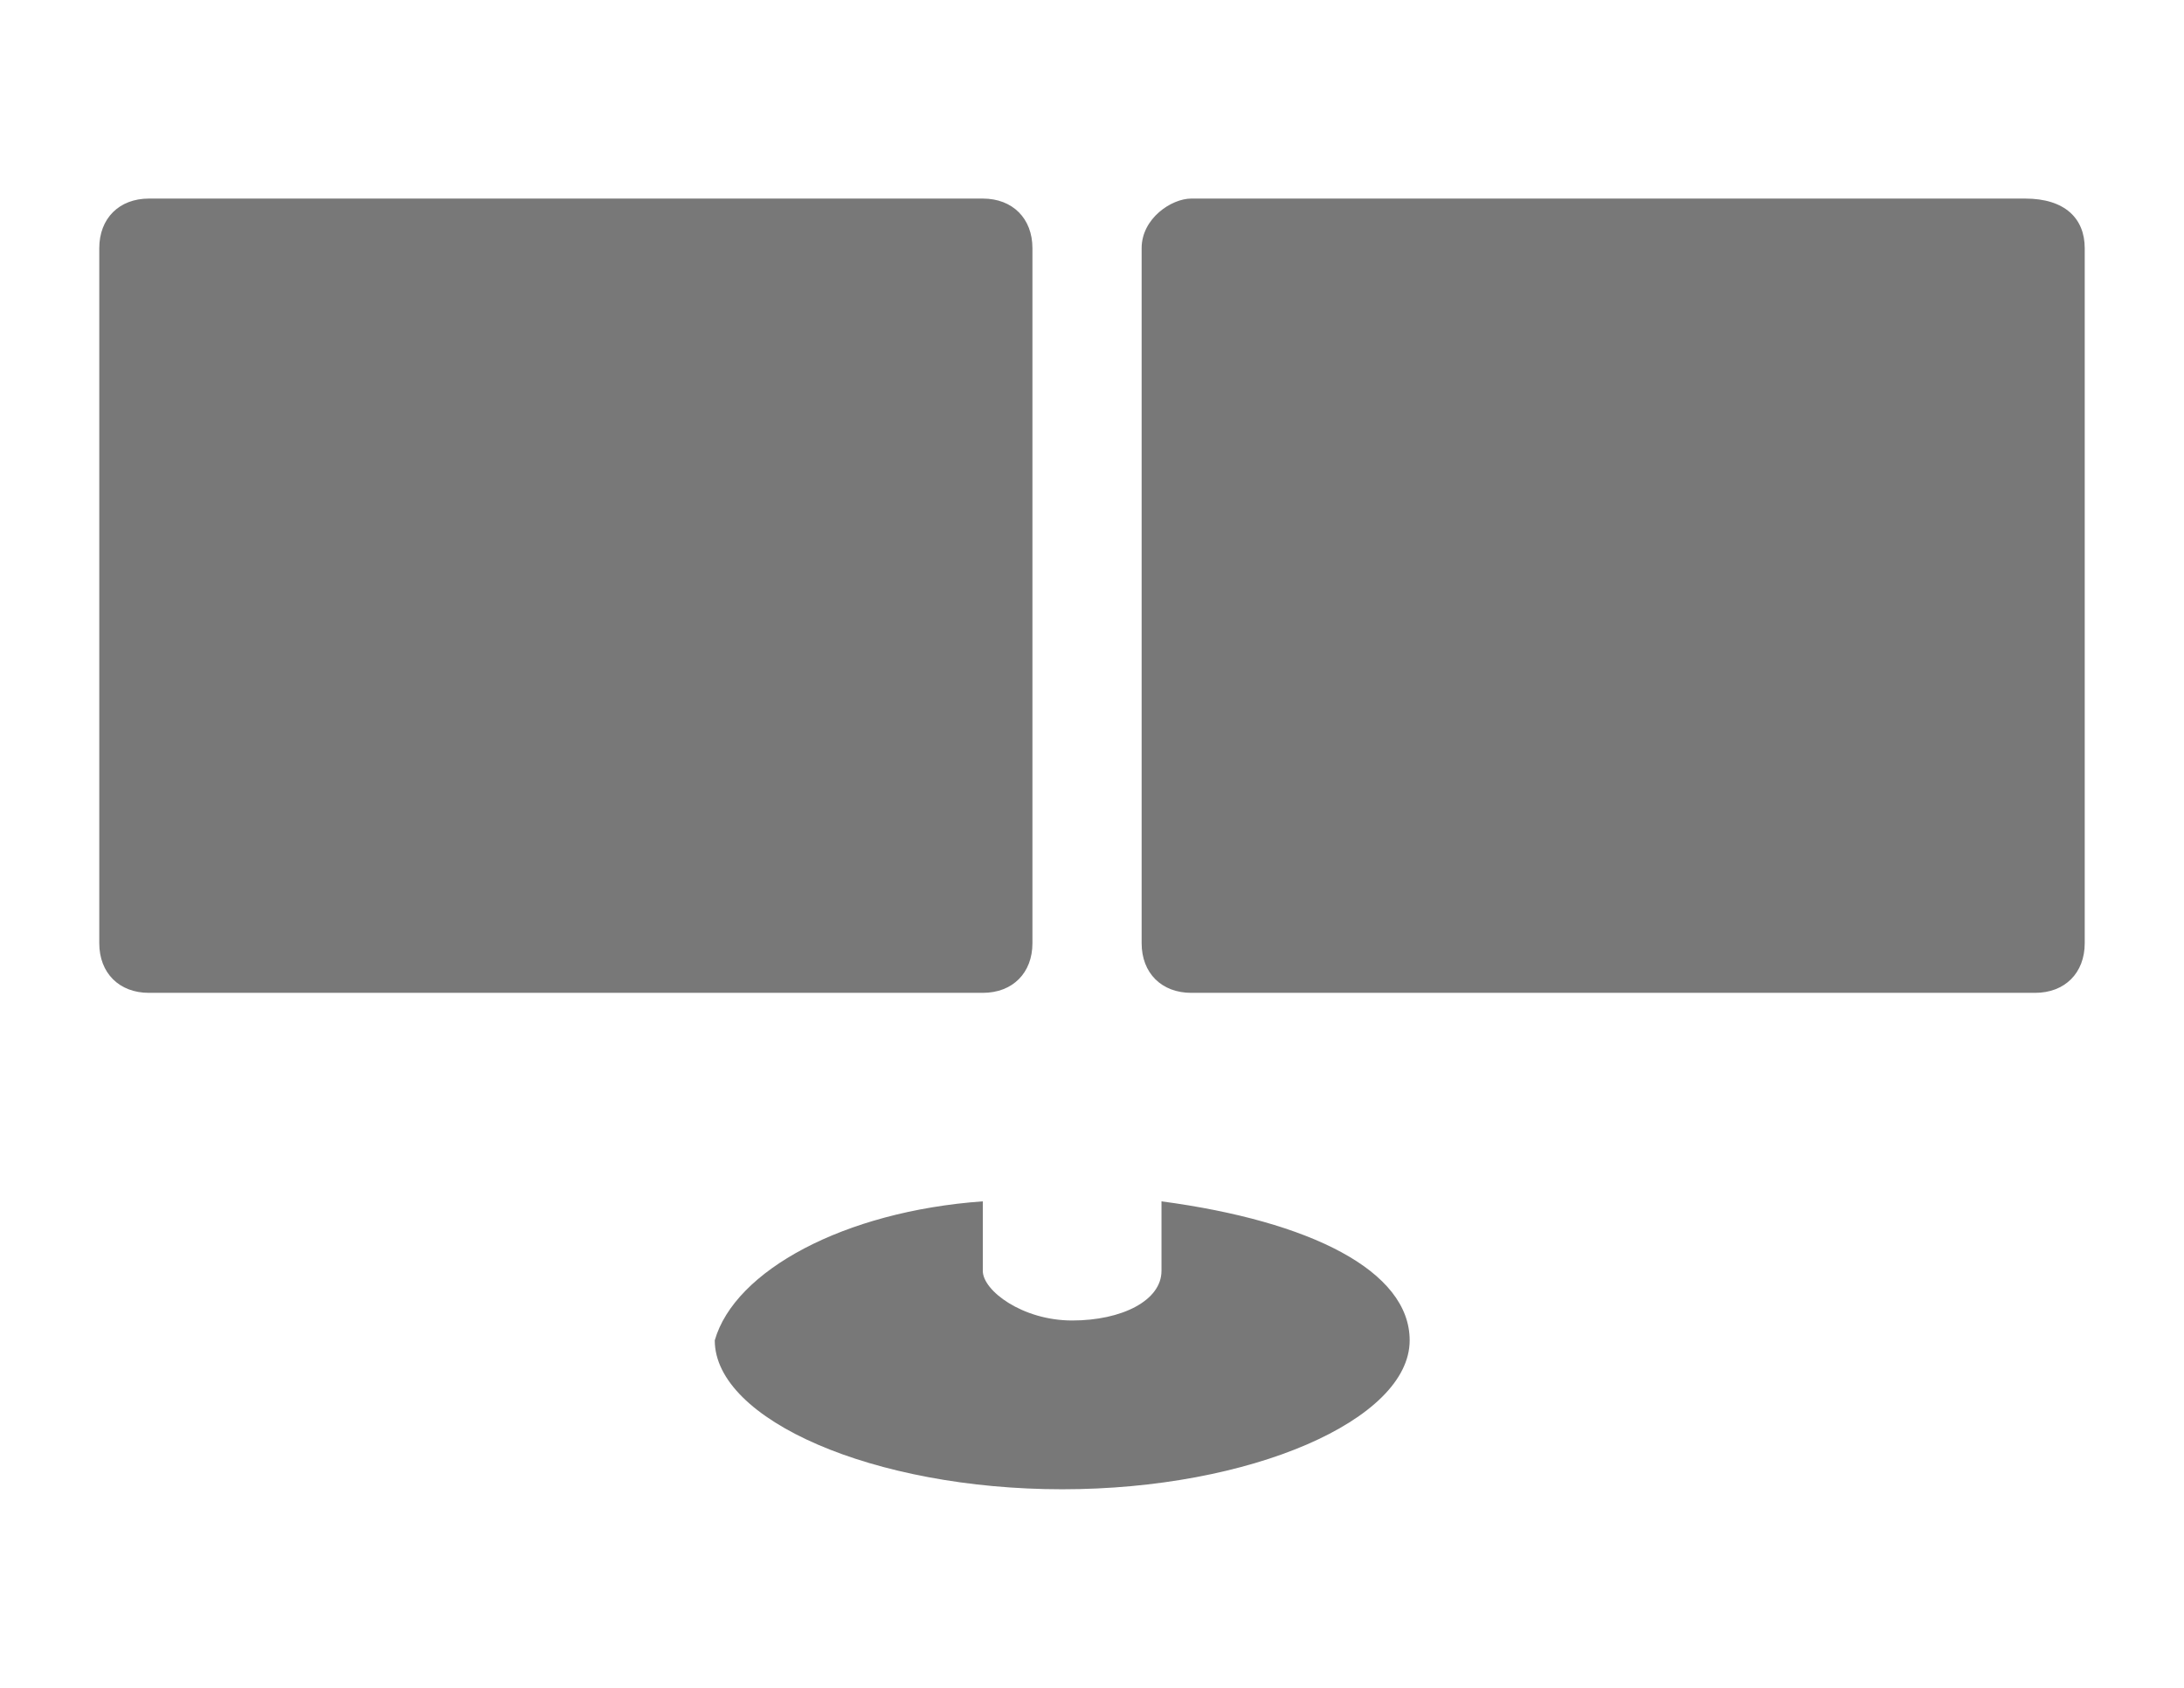 <?xml version="1.0" encoding="utf-8"?>
<!-- Generator: Adobe Illustrator 22.0.1, SVG Export Plug-In . SVG Version: 6.00 Build 0)  -->
<svg version="1.2" baseProfile="tiny" id="Layer_1" xmlns="http://www.w3.org/2000/svg" xmlns:xlink="http://www.w3.org/1999/xlink"
	 x="0px" y="0px" viewBox="0 0 22 17" xml:space="preserve">
<path fill="#787878" d="M1.5,2h8.4c0.3,0,0.5,0.2,0.5,0.5v7c0,0.3-0.2,0.5-0.5,0.5H1.5C1.2,10,1,9.8,1,9.5v-7C1,2.2,1.2,2,1.5,2z
	 M12,2h8.4C20.8,2,21,2.2,21,2.5v7c0,0.3-0.2,0.5-0.5,0.5H12c-0.3,0-0.5-0.2-0.5-0.5v-7C11.5,2.2,11.8,2,12,2z M9.9,12.1L9.9,12.1
	l0,0.7c0,0.2,0.4,0.5,0.9,0.5c0.5,0,0.9-0.2,0.9-0.5v-0.7l0,0c1.5,0.2,2.5,0.7,2.5,1.4c0,0.8-1.6,1.5-3.5,1.5s-3.5-0.7-3.5-1.5
	C7.4,12.8,8.5,12.2,9.9,12.1z"/>
</svg>
